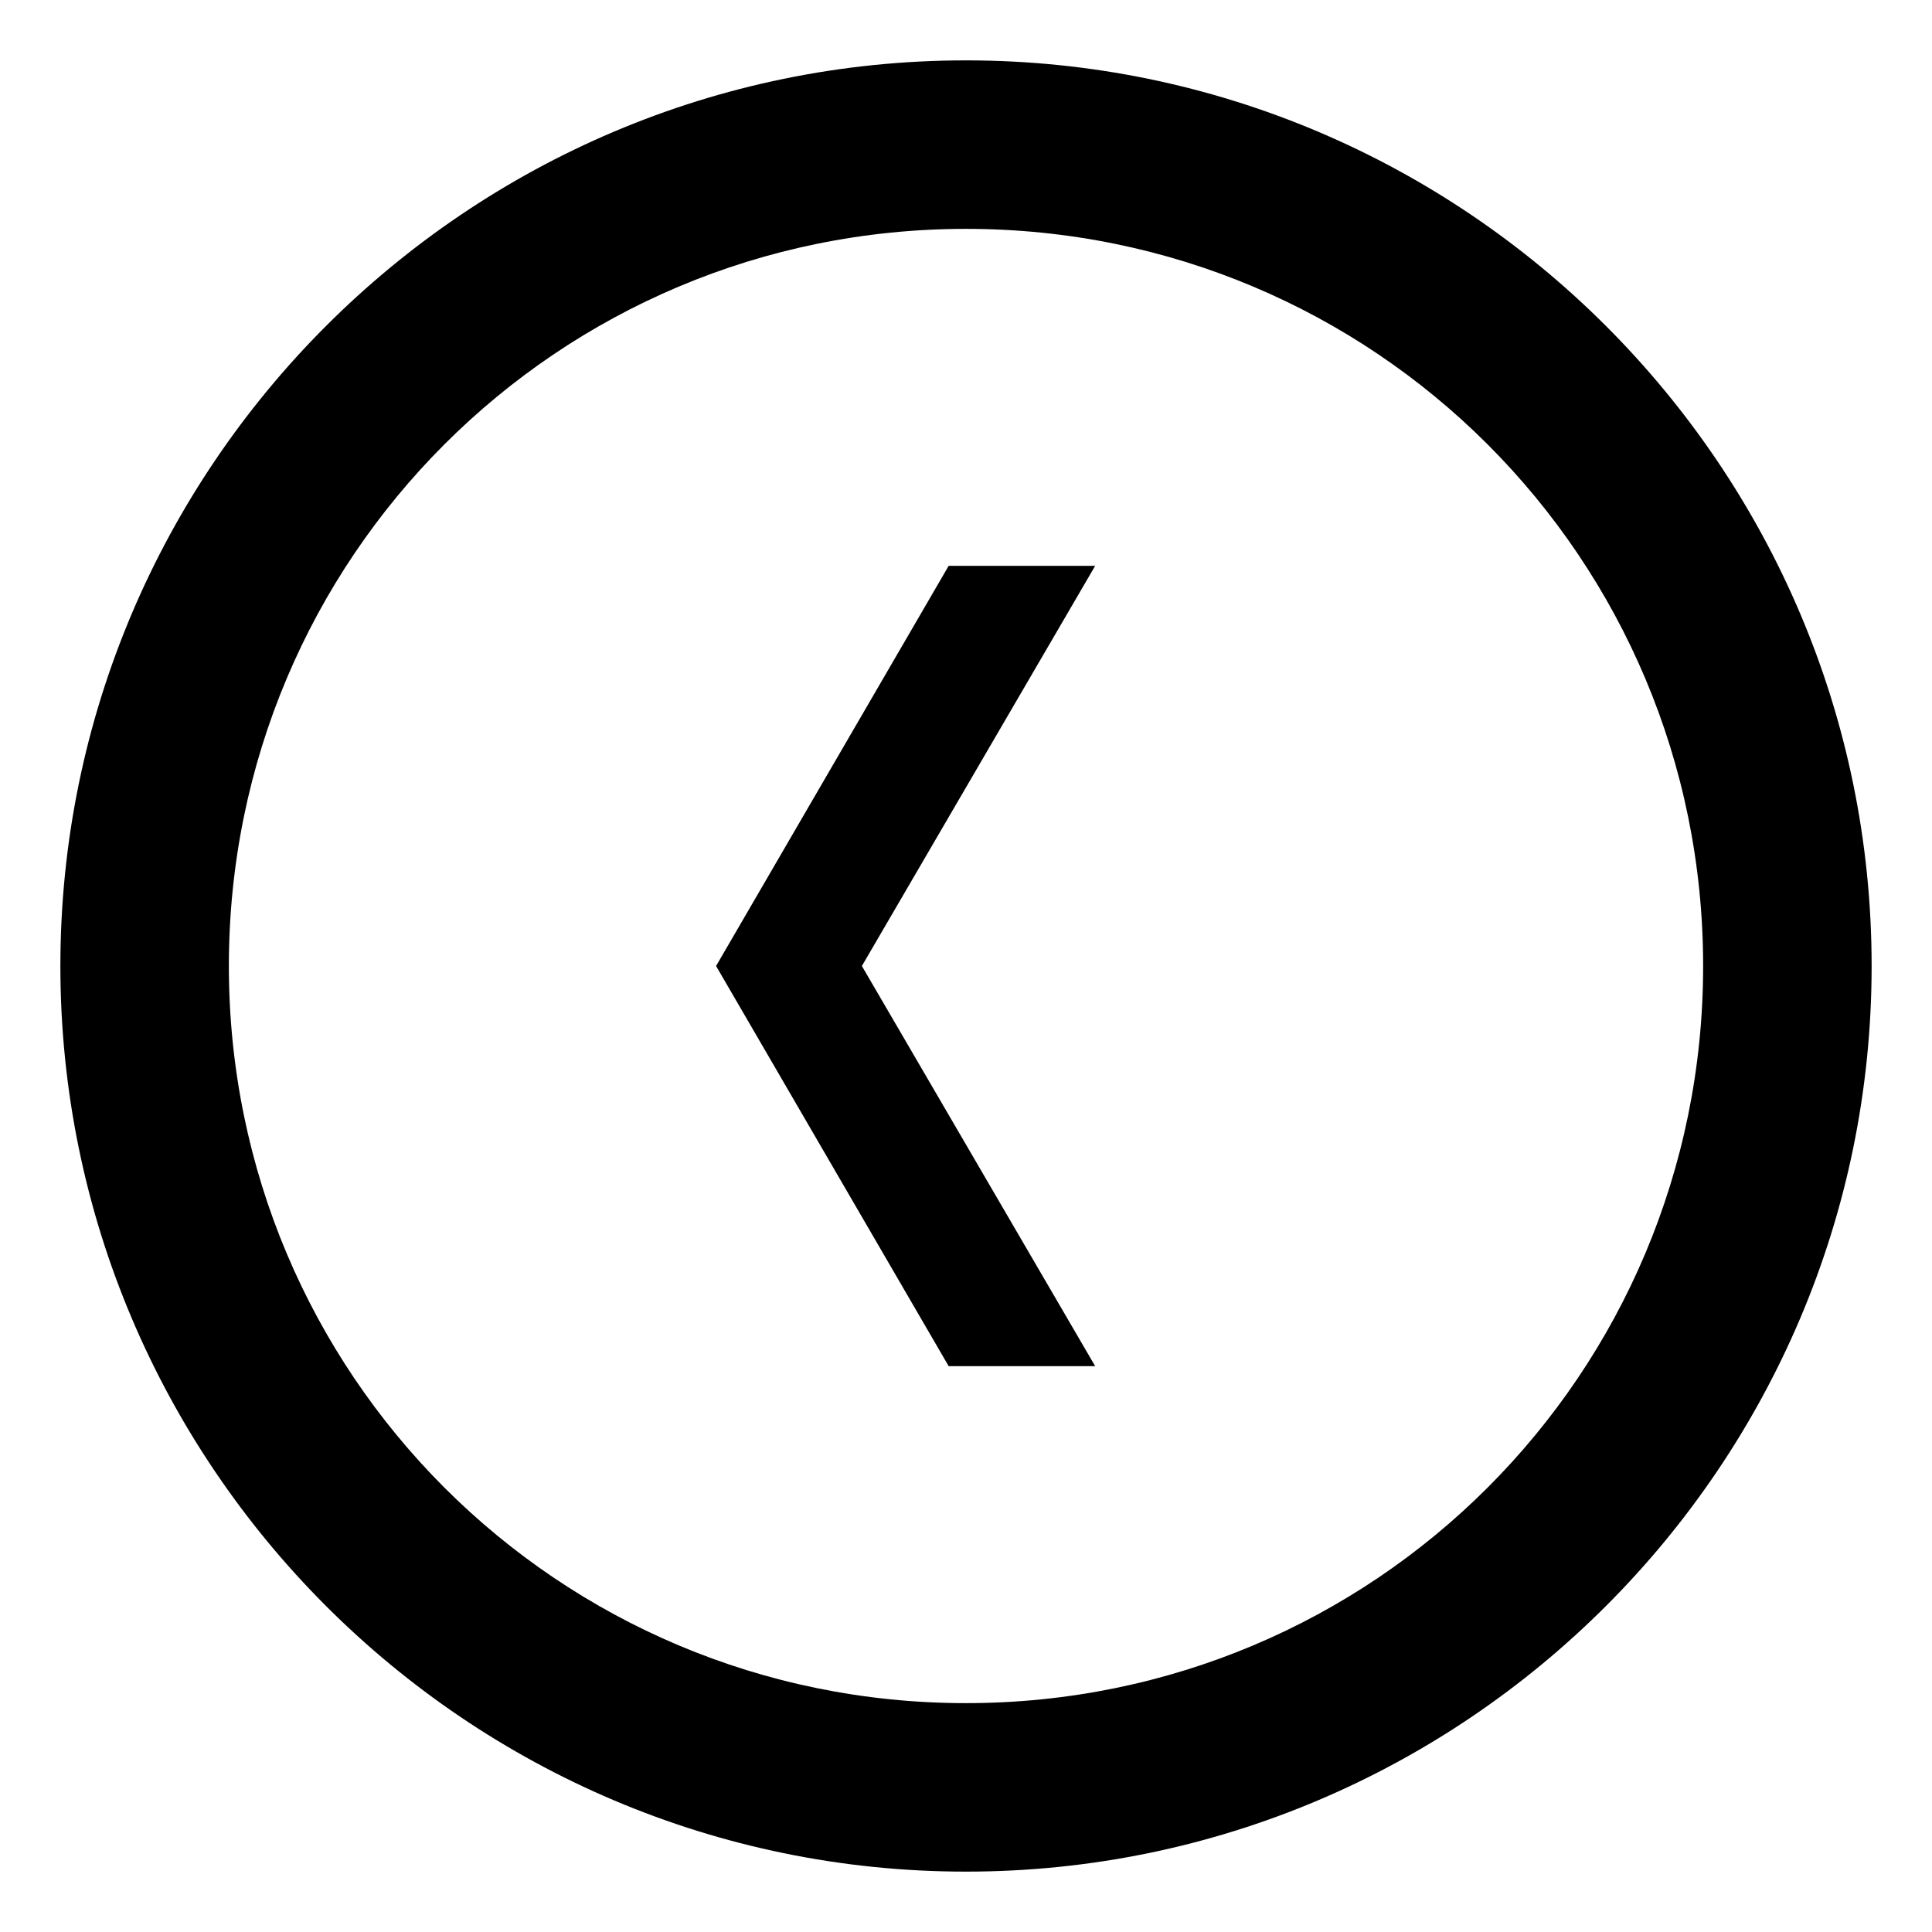 <?xml version="1.0" encoding="UTF-8" standalone="no"?>
<svg
  xmlns:dc="http://purl.org/dc/elements/1.1/"
  xmlns:cc="http://creativecommons.org/ns#"
  xmlns:rdf="http://www.w3.org/1999/02/22-rdf-syntax-ns#"
  xmlns:svg="http://www.w3.org/2000/svg"
  xmlns="http://www.w3.org/2000/svg"
  xmlns:sodipodi="http://sodipodi.sourceforge.net/DTD/sodipodi-0.dtd"
  xmlns:inkscape="http://www.inkscape.org/namespaces/inkscape"
  width="512"
  height="512"
  viewBox="0 0 512 512"
  version="1.1"
  inkscape:version="0.91 r13725"
  sodipodi:docname="arrow-left.svg">
  <path
    d="M 256,16 C 388.284,16 496,123.716 496,256 496,388.284 388.284,496 256,496 123.716,496 16,388.284 16,256 16,123.716 123.716,16 256,16 Z m 0,44.651 C 147.847,60.651 60.651,147.847 60.651,256 60.651,364.153 147.847,451.349 256,451.349 364.153,451.349 451.349,364.153 451.349,256 451.349,147.847 364.153,60.651 256,60.651 Z M 251.407,362.047 189.767,256 l 61.639,-106.047 38.826,0 L 228.408,256 290.233,362.047 Z" />
</svg>
